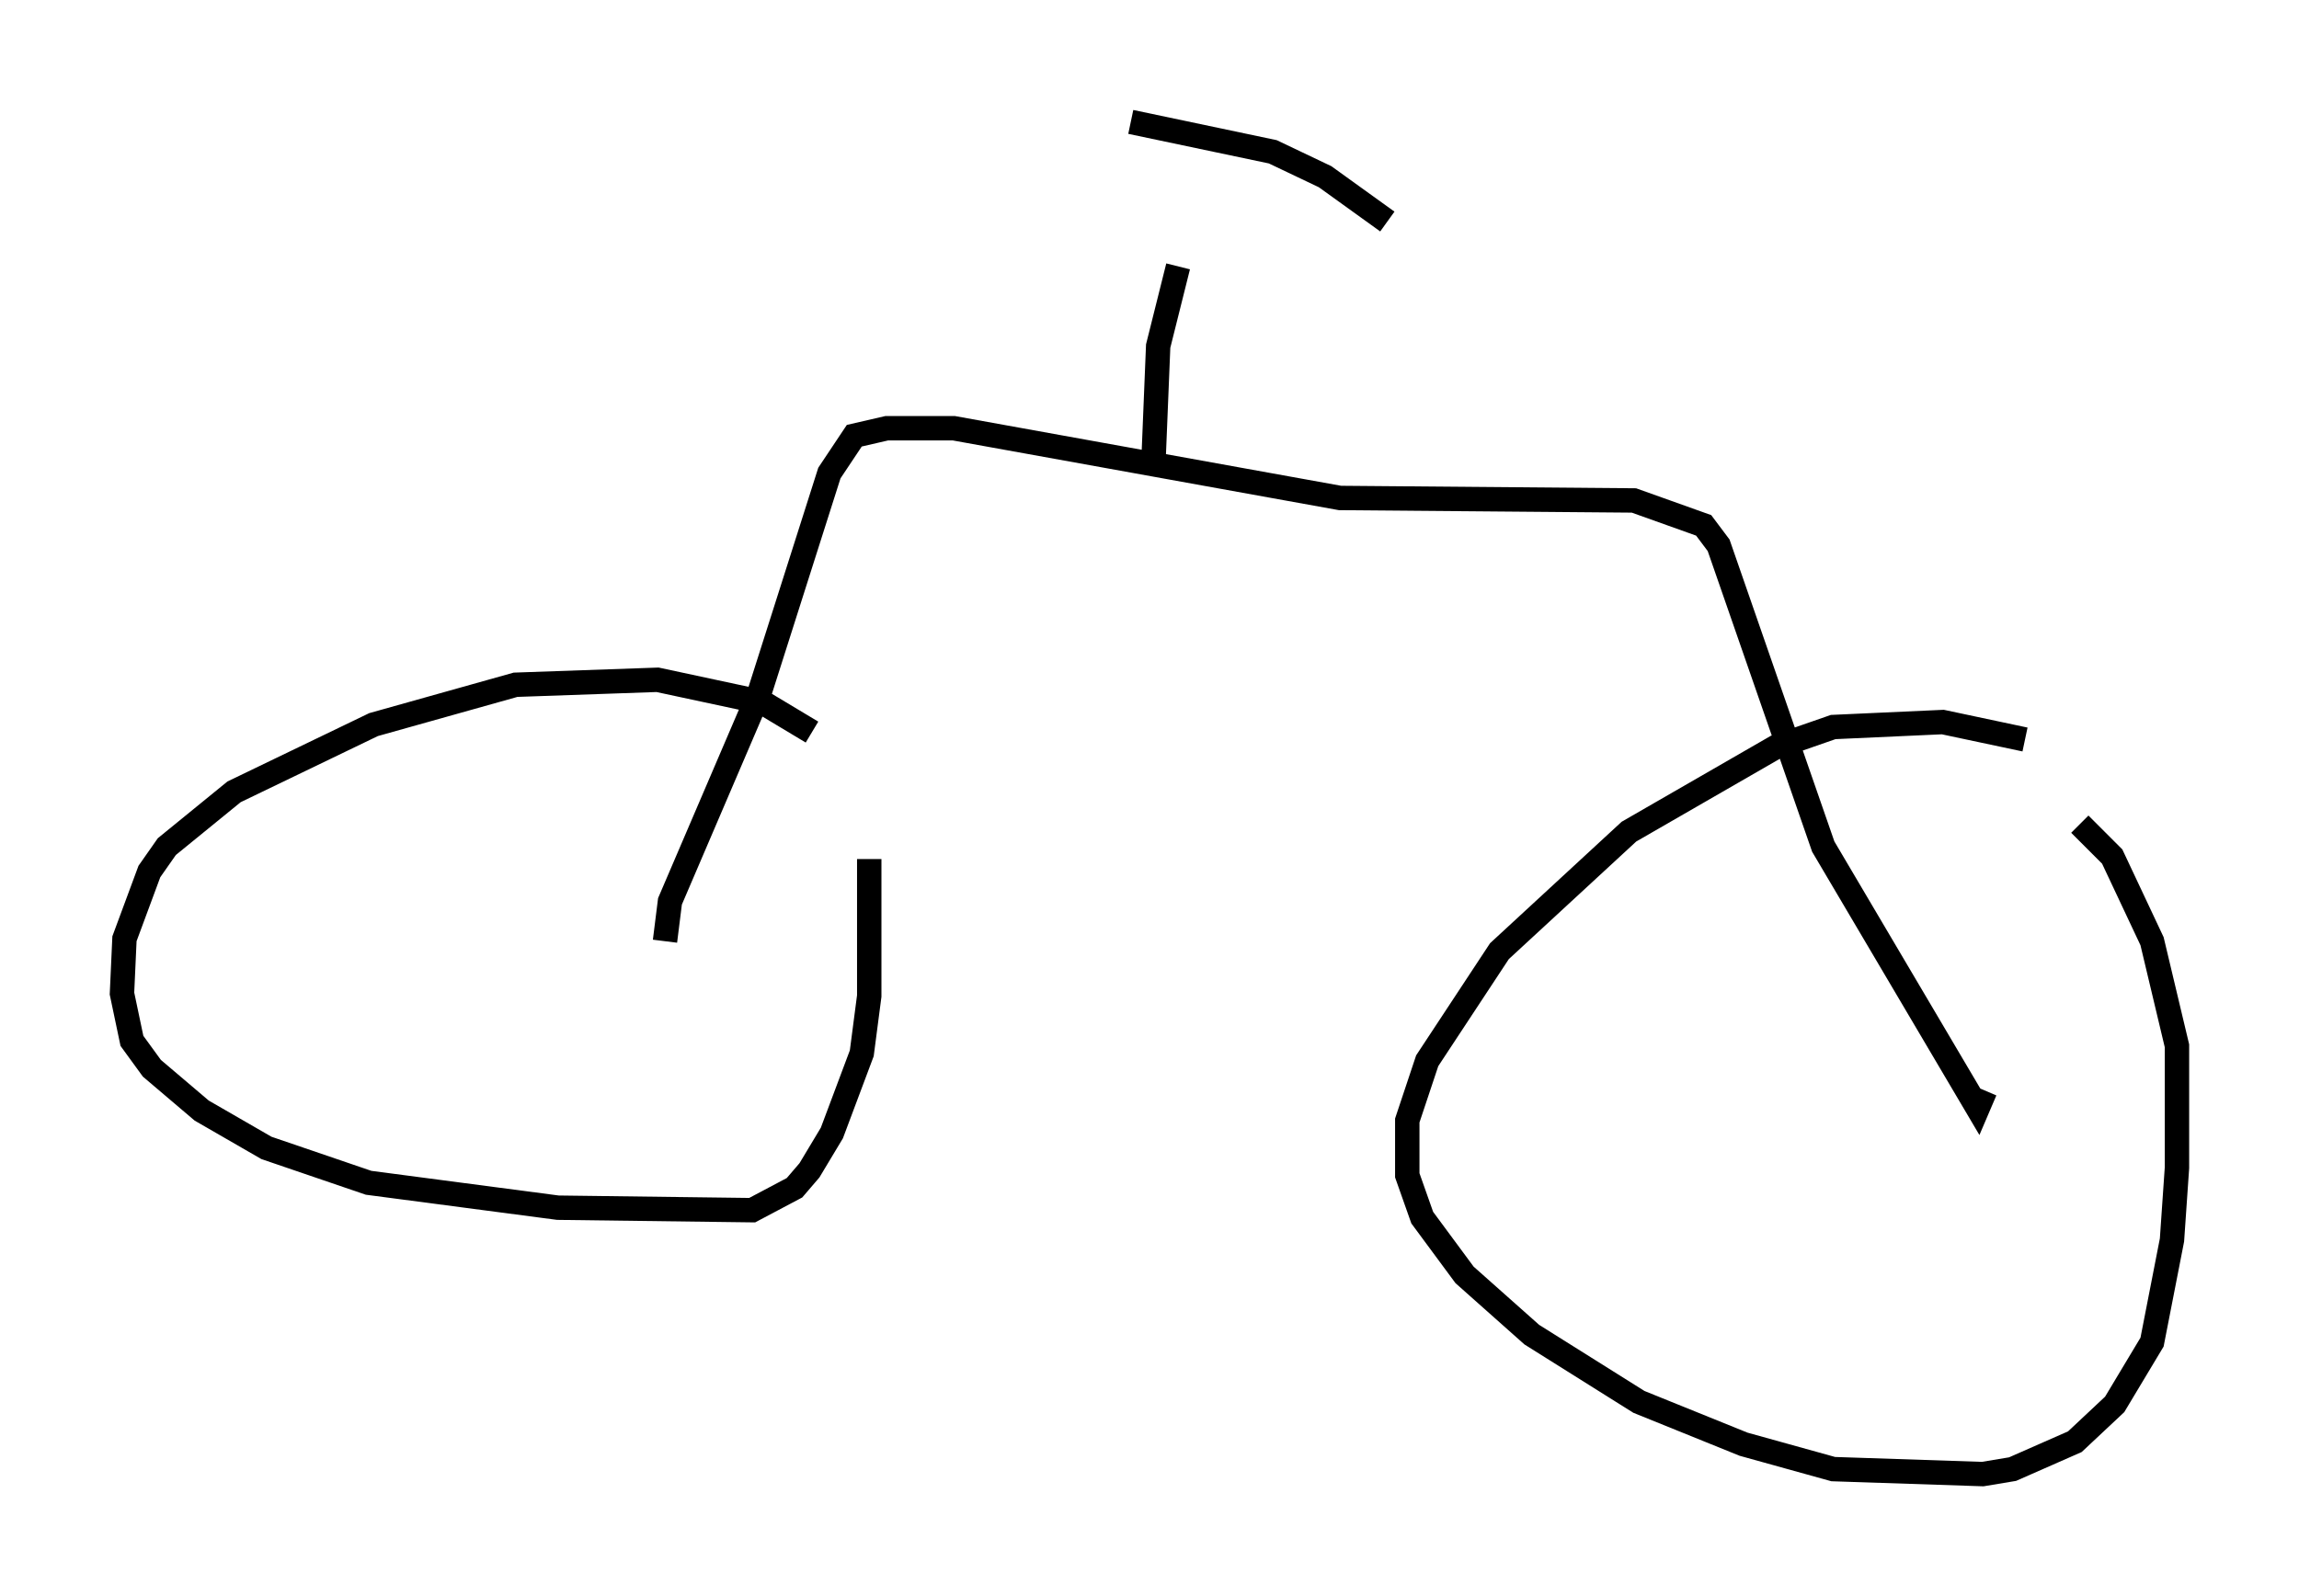 <?xml version="1.0" encoding="utf-8" ?>
<svg baseProfile="full" height="65.432" version="1.1" width="94.22" xmlns="http://www.w3.org/2000/svg" xmlns:ev="http://www.w3.org/2001/xml-events" xmlns:xlink="http://www.w3.org/1999/xlink"><defs /><rect fill="white" height="65.432" width="94.22" x="0" y="0" /><path d="M33.584, 31.032 m-0.306, -1.021 l-2.042, -1.225 -4.288, -0.919 l-5.819, 0.204 -5.819, 1.633 l-5.717, 2.756 -2.756, 2.246 l-0.715, 1.021 -1.021, 2.756 l-0.102, 2.246 0.408, 1.94 l0.817, 1.123 2.042, 1.735 l2.654, 1.531 4.185, 1.429 l7.758, 1.021 7.963, 0.102 l1.735, -0.919 0.613, -0.715 l0.919, -1.531 1.225, -3.267 l0.306, -2.348 0.0, -5.615 m47.367, -4.9 l-3.369, -0.715 -4.492, 0.204 l-2.348, 0.817 -6.023, 3.471 l-5.308, 4.9 -2.96, 4.492 l-0.817, 2.45 0.0, 2.246 l0.613, 1.735 1.735, 2.348 l2.756, 2.45 4.39, 2.756 l4.288, 1.735 3.675, 1.021 l6.125, 0.204 1.225, -0.204 l2.552, -1.123 1.633, -1.531 l1.531, -2.552 0.817, -4.185 l0.204, -2.96 0.0, -5.002 l-1.021, -4.288 -1.633, -3.471 l-1.327, -1.327 m-57.984, 4.798 l0.204, -1.633 3.675, -8.575 l2.858, -8.983 1.021, -1.531 l1.327, -0.306 2.756, 0.0 l15.823, 2.858 12.046, 0.102 l2.858, 1.021 0.613, 0.817 l4.288, 12.352 6.329, 10.719 l0.306, -0.715 m-34.096, -25.521 l0.204, -5.002 0.817, -3.267 m8.575, -1.838 l-2.552, -1.838 -2.144, -1.021 l-5.819, -1.225 " fill="none" stroke="black" stroke-width="1" /></svg>